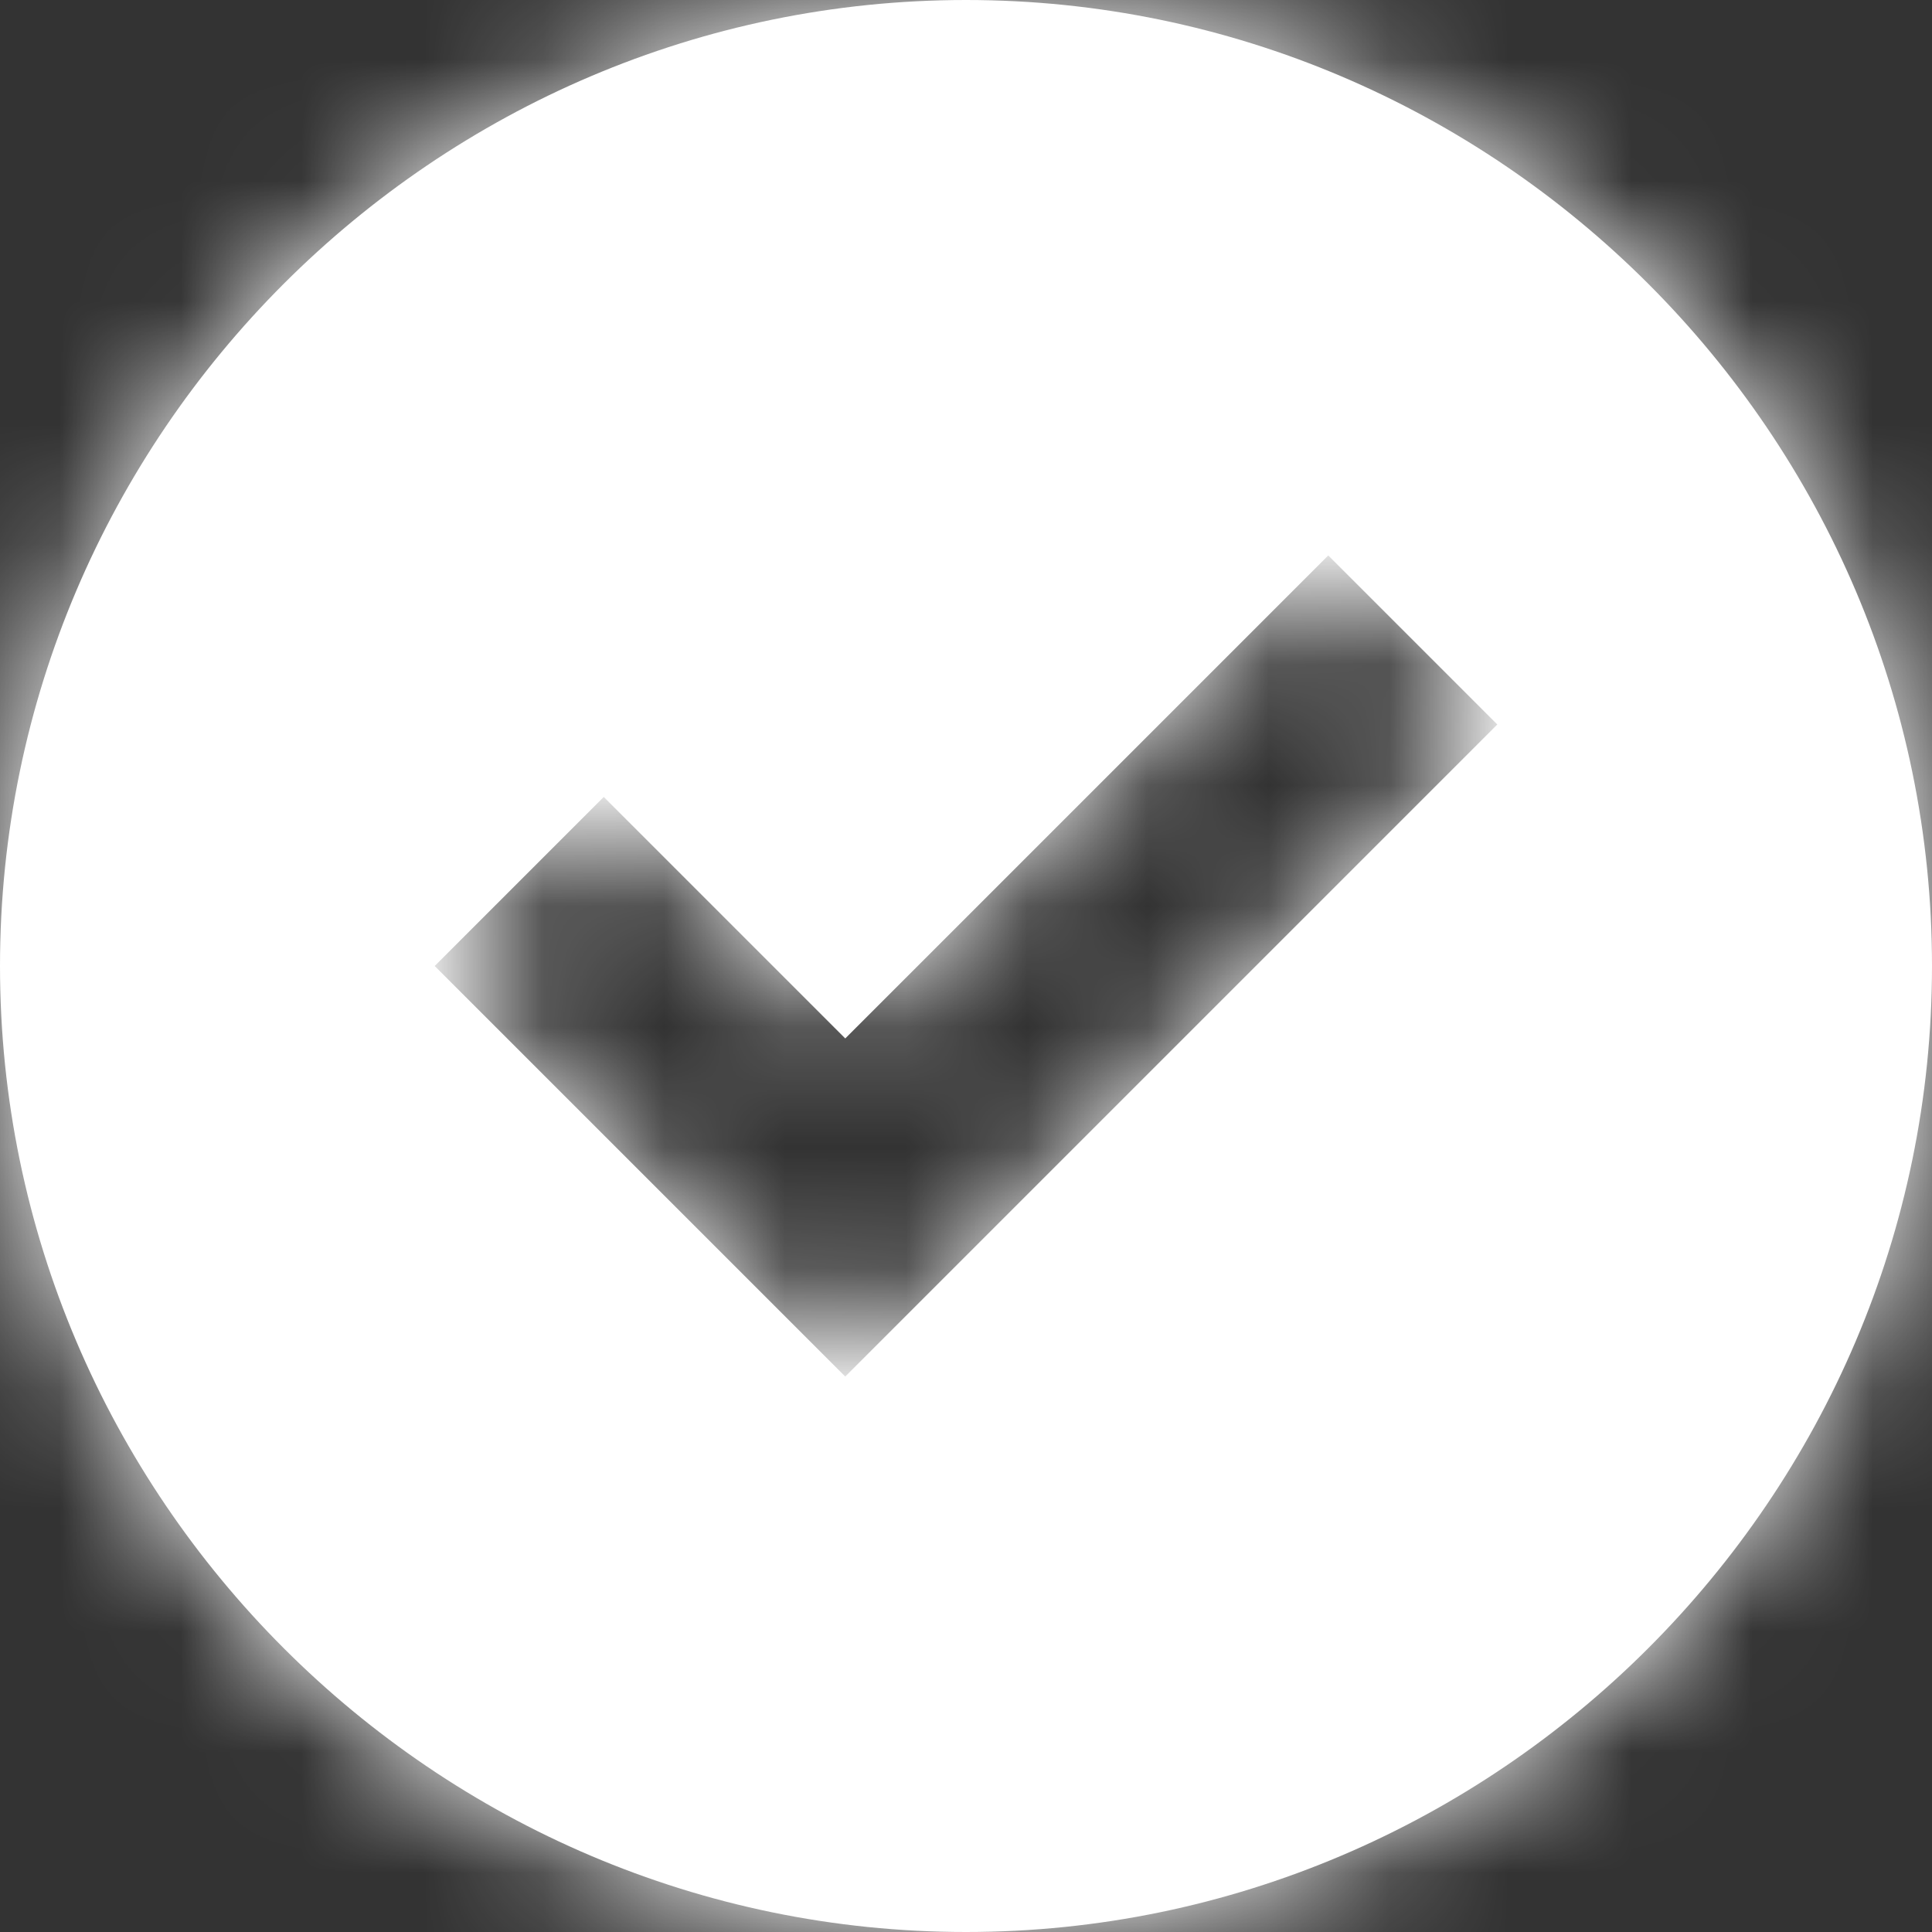 <?xml version="1.0" encoding="UTF-8"?>
<svg width="16px" height="16px" viewBox="0 0 16 16" version="1.1" xmlns="http://www.w3.org/2000/svg" xmlns:xlink="http://www.w3.org/1999/xlink">
    <rect x="0" y="0" width="16" height="16" fill="#333333" stroke="none"/>
    <!-- Generator: sketchtool 50.2 (55047) - http://www.bohemiancoding.com/sketch -->
    <title>BDAED3B3-4B99-4F39-B9CC-4E92E0F0B492</title>
    <desc>Created with sketchtool.</desc>
    <defs>
        <path d="M8,0 C3.6,0 0,3.6 0,8 C0,12.4 3.6,16 8,16 C12.4,16 16,12.4 16,8 C16,3.6 12.4,0 8,0 Z M7,11.4 L3.6,8 L5,6.6 L7,8.6 L11,4.6 L12.4,6 L7,11.4 Z" id="path-1"></path>
    </defs>
    <g id="Page-1" stroke="none" stroke-width="1" fill="none" fill-rule="evenodd">
        <g id="🖥-Icons" transform="translate(-100, -648)">
            <g id="Sidebar" transform="translate(46, 534)">
                <g id="⚛️/icon/16/checkmark" transform="translate(54, 114)">
                    <mask id="mask-2" fill="white">
                        <use xlink:href="#path-1"></use>
                    </mask>
                    <use id="Mask" fill="#fff" fill-rule="nonzero" xlink:href="#path-1"></use>
                    <g id="⚛️/🌈/Dark-400" mask="url(#mask-2)" fill="#fff" fill-rule="evenodd">
                        <rect id="Rectangle" x="0" y="0" width="16" height="16"></rect>
                    </g>
                </g>
            </g>
        </g>
    </g>
</svg>
